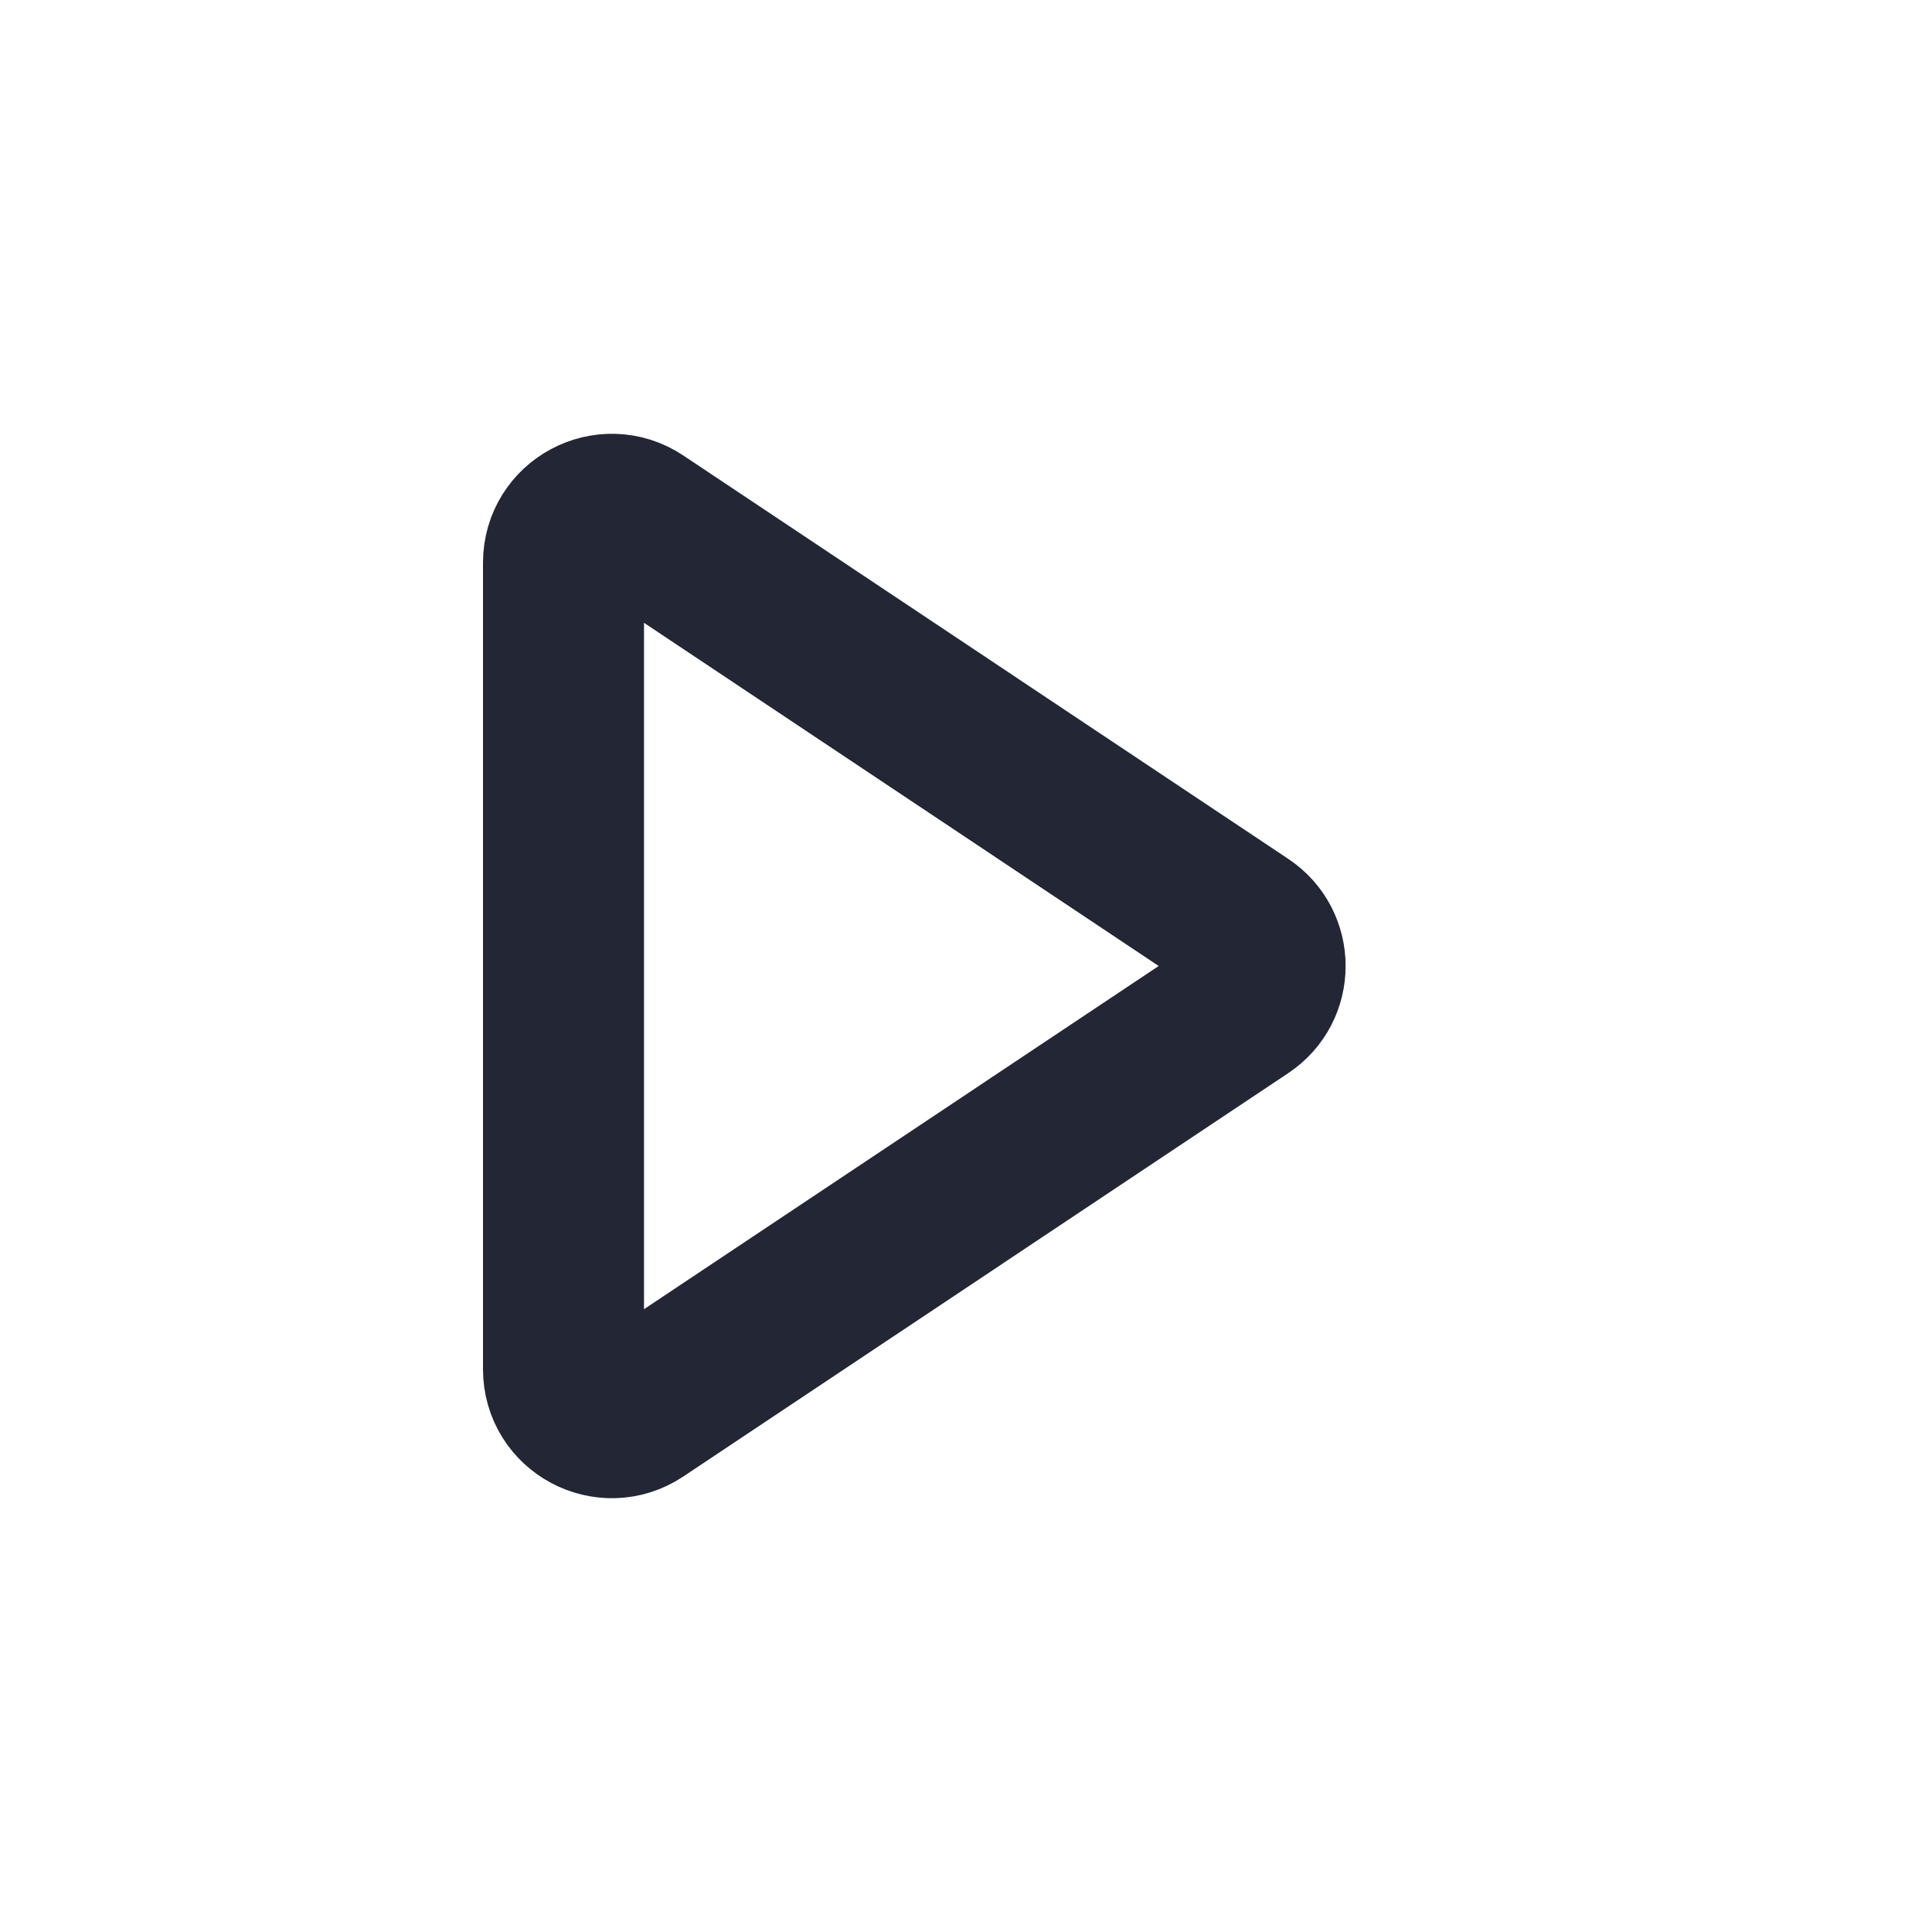 <svg width="24" height="24" viewBox="0 0 24 24" fill="none" xmlns="http://www.w3.org/2000/svg">
<path d="M7 17.01V6.99C7 6.51 7.534 6.225 7.933 6.49L15.448 11.501C15.805 11.738 15.805 12.262 15.448 12.499L7.933 17.51C7.534 17.775 7 17.49 7 17.01Z" stroke="#232634" stroke-width="2"/>
</svg>

